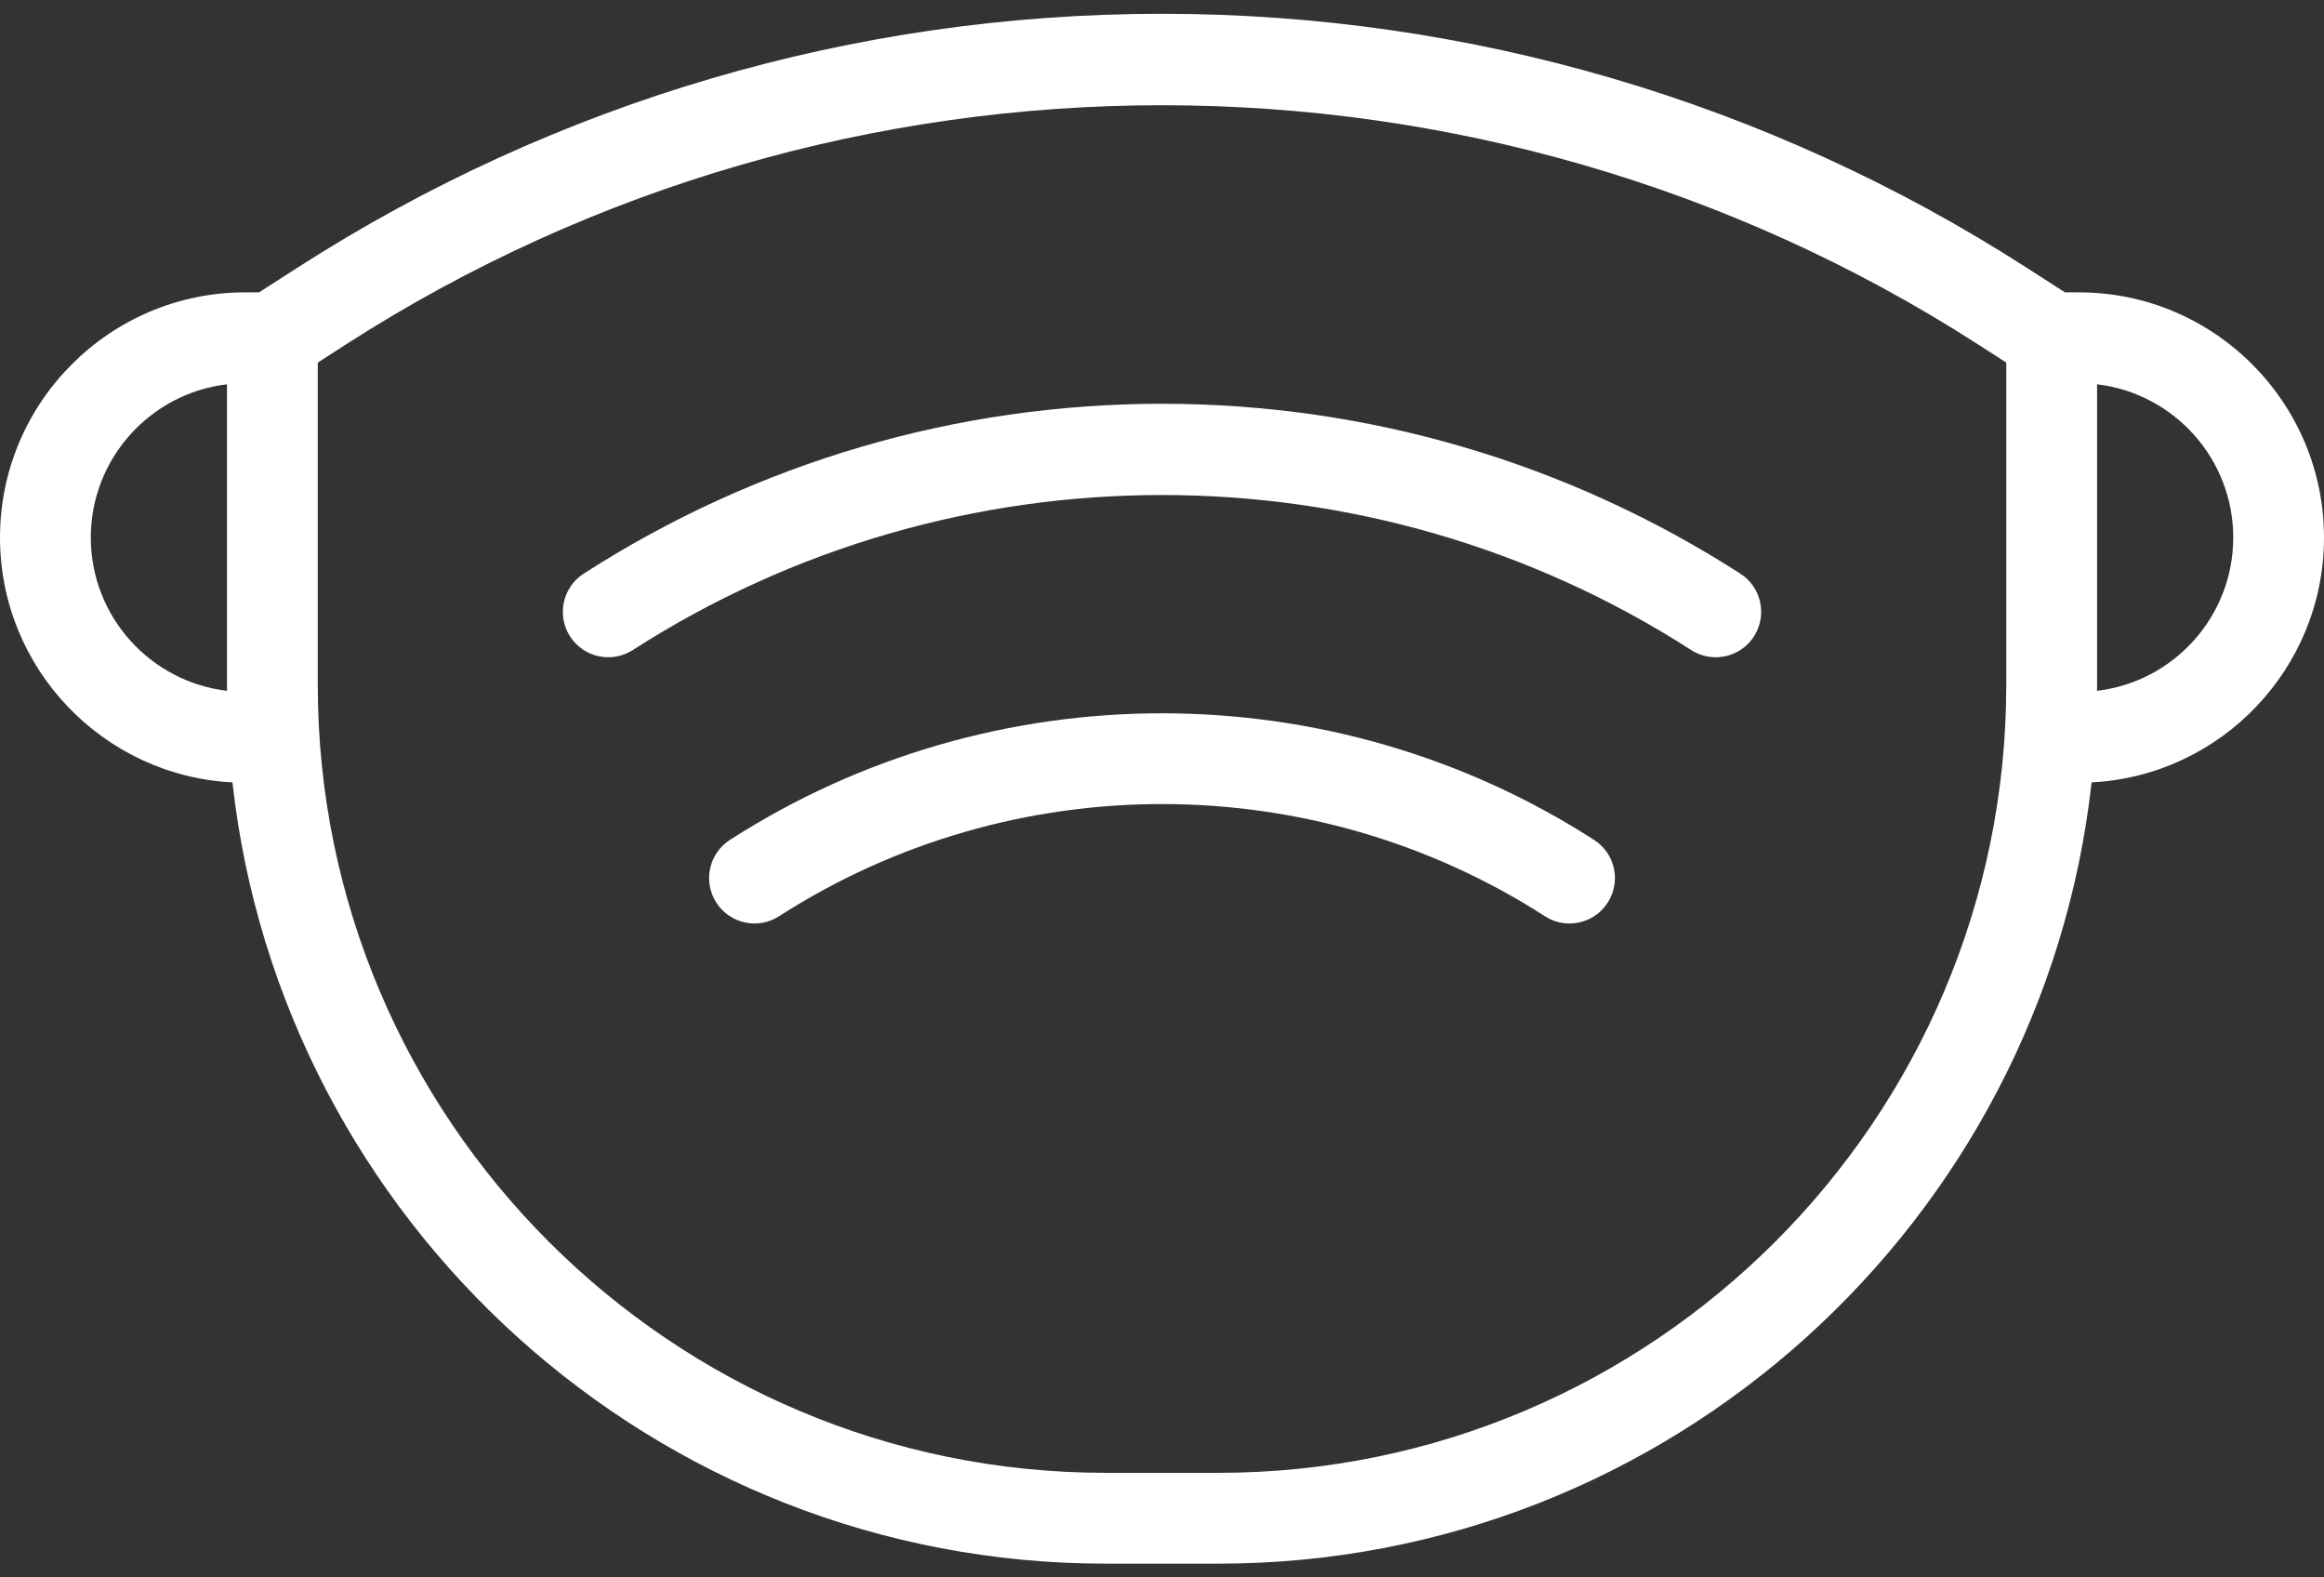 <svg width="56" height="38" viewBox="0 0 56 38" fill="none" xmlns="http://www.w3.org/2000/svg">
<rect x="0" y="0" width="56" height="38" fill="#333333" stroke="none"/>
<path d="M56 12.95C56 9.693 53.351 7.043 50.094 7.043H49.759L48.839 6.452C42.611 2.448 35.405 0.332 28 0.332C20.596 0.332 13.39 2.448 7.162 6.452L6.242 7.043H5.907C2.65 7.043 0 9.693 0 12.95C0 16.104 2.486 18.688 5.601 18.848C6.775 29.42 15.763 37.669 26.643 37.669H29.358C40.238 37.669 49.226 29.42 50.4 18.848C53.515 18.688 56 16.104 56 12.95ZM2.188 12.95C2.188 11.047 3.624 9.475 5.469 9.258V16.495C5.469 16.544 5.471 16.593 5.471 16.642C3.625 16.426 2.188 14.853 2.188 12.95ZM29.358 35.481H26.643C16.174 35.481 7.657 26.964 7.657 16.495V8.735L8.345 8.292C20.285 0.616 35.715 0.616 47.656 8.292L48.344 8.734V16.495C48.344 26.964 39.827 35.481 29.358 35.481ZM50.53 16.642C50.53 16.593 50.532 16.544 50.532 16.495V9.258C52.377 9.475 53.813 11.047 53.813 12.95C53.813 14.853 52.376 16.426 50.53 16.642Z" fill="white"/>
<path d="M41.935 13.819C37.77 11.142 32.952 9.727 28 9.727C23.049 9.727 18.23 11.142 14.065 13.819C13.557 14.146 13.41 14.823 13.736 15.331C14.063 15.839 14.74 15.986 15.248 15.66C22.995 10.68 33.006 10.68 40.752 15.66C40.935 15.777 41.14 15.833 41.343 15.833C41.703 15.833 42.055 15.656 42.264 15.331C42.59 14.823 42.444 14.146 41.935 13.819Z" fill="white"/>
<path d="M38.411 20.233C32.087 16.167 23.914 16.167 17.589 20.233C17.081 20.56 16.934 21.236 17.261 21.744C17.587 22.253 18.264 22.4 18.772 22.073C24.378 18.469 31.623 18.469 37.229 22.073C37.411 22.191 37.616 22.247 37.819 22.247C38.179 22.247 38.531 22.07 38.74 21.744C39.067 21.236 38.92 20.56 38.411 20.233Z" fill="white"/>
</svg>

